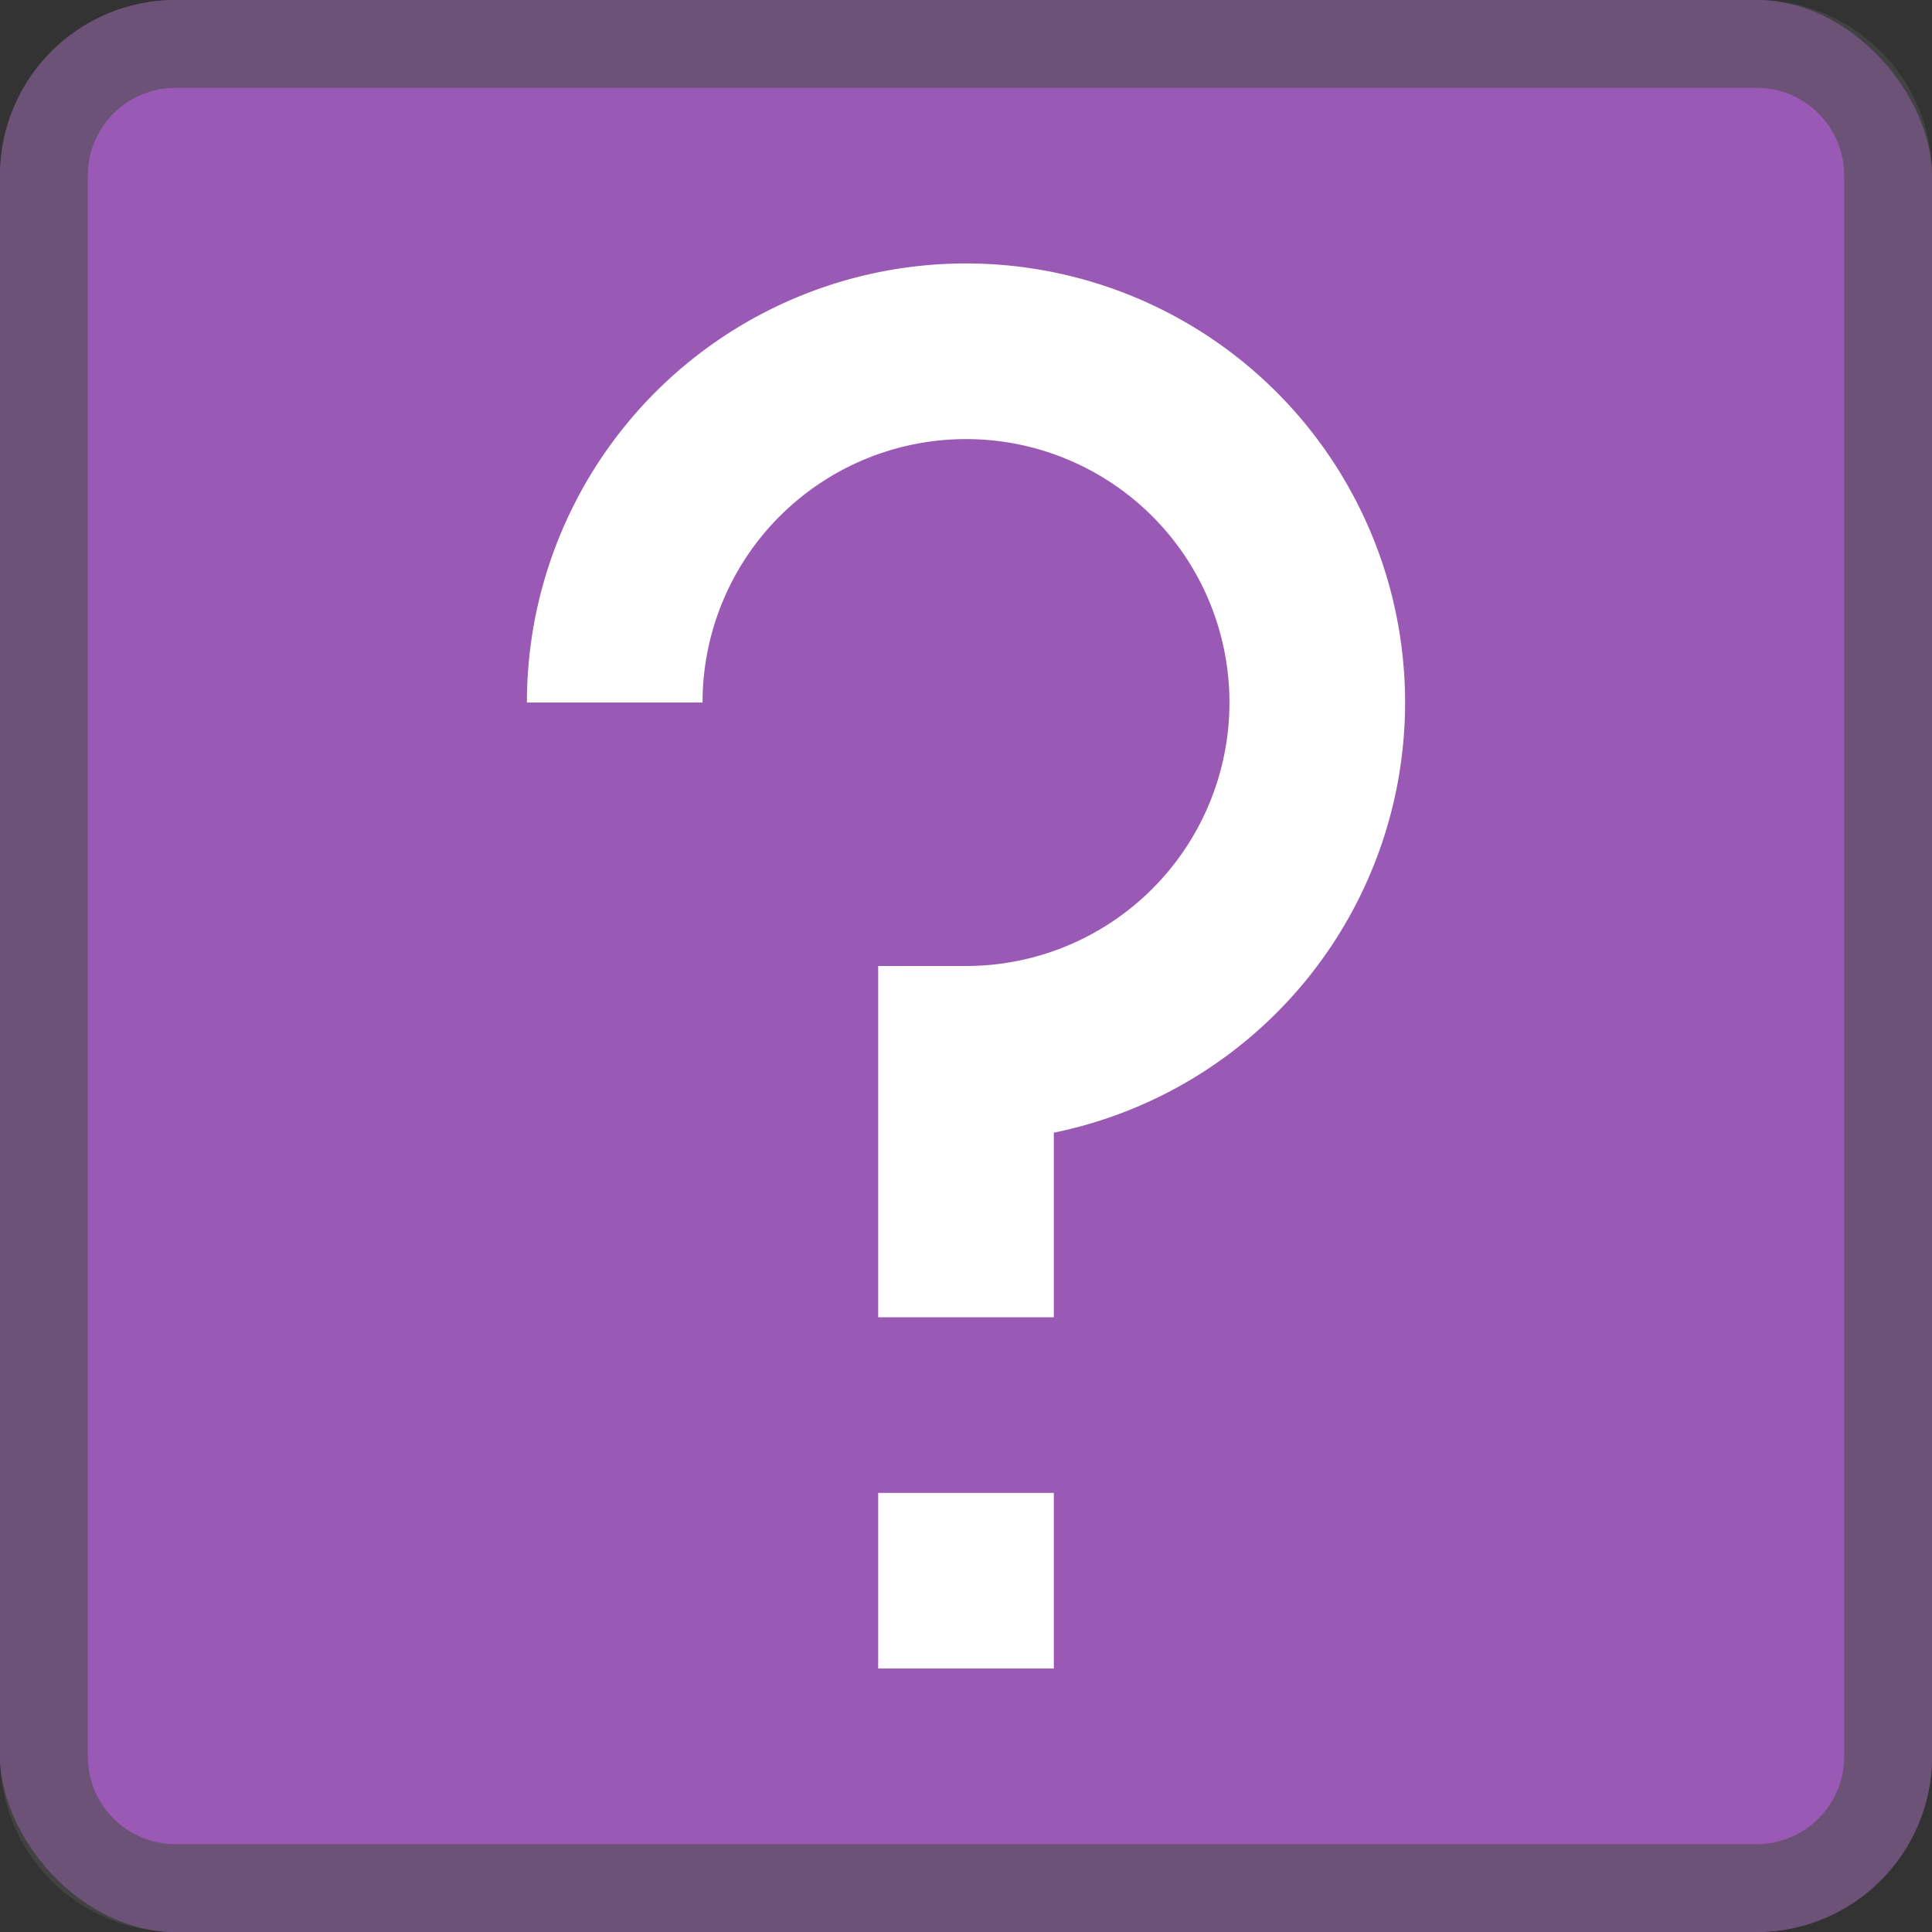 <svg height="22" width="22" xmlns="http://www.w3.org/2000/svg">
    <rect width="100%" height="100%" fill="#333333" stroke="none"/>
    <style
        type="text/css"
        id="current-color-scheme">
        .ColorScheme-Text {
            color:#4d4d4d;
        }
    </style>
    <rect fill="#9b59b6" height="22" rx="2" width="22"/>
    <path d="M2 0C.892 0 0 .892 0 2v18c0 1.108.892 2 2 2h18c1.108 0 2-.892 2-2V2c0-1.108-.892-2-2-2zm0 1h18c.554 0 1 .446 1 1v18c0 .554-.446 1-1 1H2c-.554 0-1-.446-1-1V2c0-.554.446-1 1-1z" style="fill:currentColor;fill-opacity:0.6;stroke:none" class="ColorScheme-Text"/>
    <path d="M11 3a5 5 0 0 0-5 5h2a3 3 0 0 1 3-3 3 3 0 0 1 3 3 3 3 0 0 1-3 3h-1v4h2v-2.102A5 5 0 0 0 16 8a5 5 0 0 0-5-5zm-1 14v2h2v-2z" fill="#fff"/>
</svg>
